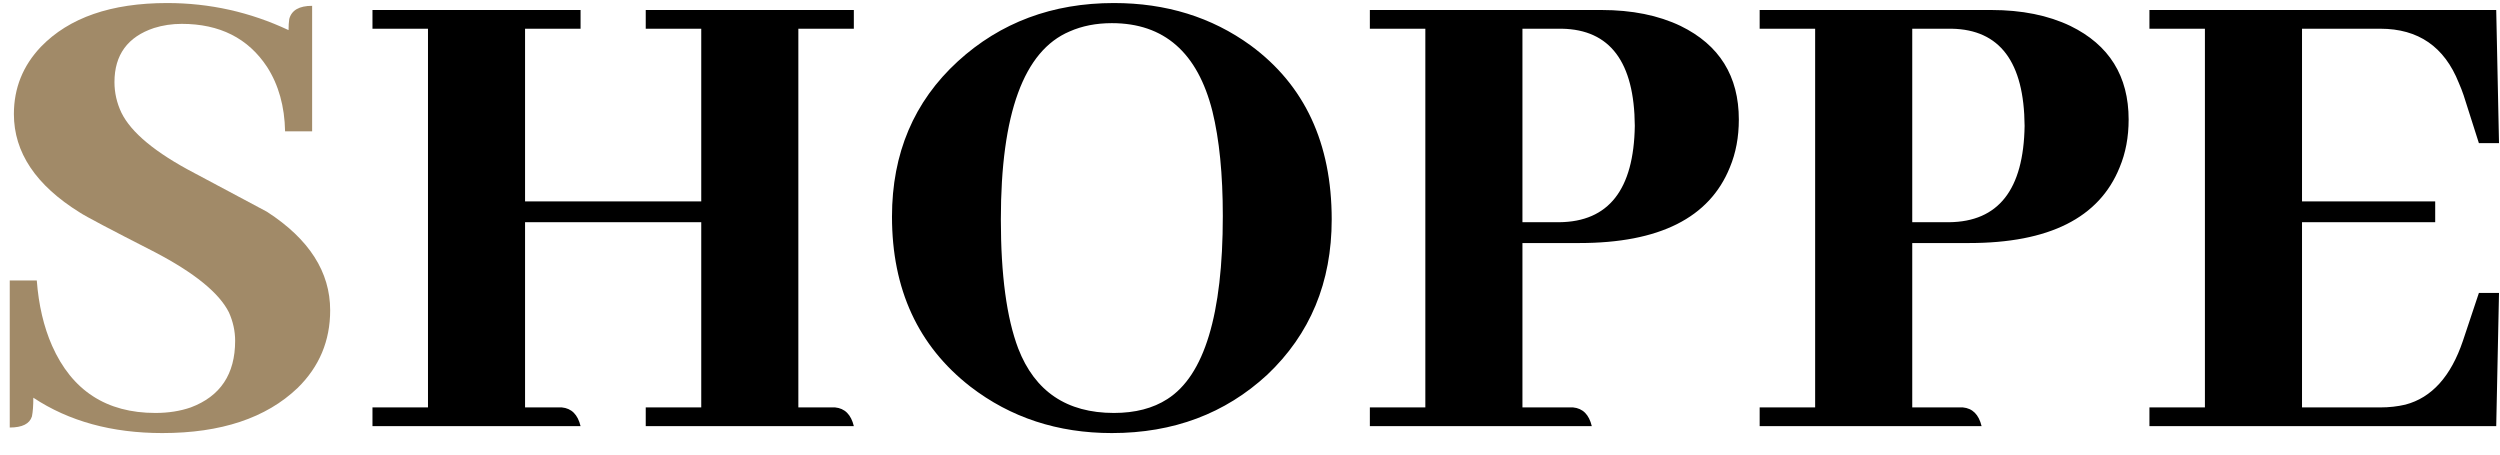 <svg width="88" height="16" viewBox="0 0 88 16" fill="none" xmlns="http://www.w3.org/2000/svg">
<path d="M11.622 10.923C11.622 11.997 11.24 12.909 10.475 13.657C9.368 14.715 7.781 15.244 5.714 15.244C3.94 15.244 2.426 14.829 1.173 13.999C1.173 14.276 1.157 14.495 1.124 14.658C1.043 14.919 0.782 15.049 0.343 15.049V9.873H1.295C1.36 10.736 1.539 11.501 1.832 12.168C2.532 13.747 3.744 14.536 5.47 14.536C5.925 14.536 6.34 14.471 6.715 14.341C7.757 13.95 8.277 13.169 8.277 11.997C8.277 11.655 8.204 11.322 8.058 10.996C7.716 10.312 6.845 9.604 5.445 8.872C3.883 8.075 3.004 7.611 2.809 7.48C1.262 6.52 0.489 5.365 0.489 4.014C0.489 3.102 0.807 2.313 1.441 1.646C2.434 0.62 3.915 0.107 5.885 0.107C7.382 0.107 8.806 0.425 10.157 1.06C10.157 0.913 10.165 0.783 10.182 0.669C10.263 0.36 10.532 0.205 10.987 0.205V4.624H10.035C10.019 3.745 9.807 2.988 9.4 2.354C8.733 1.344 7.732 0.84 6.397 0.84C6.056 0.84 5.73 0.889 5.421 0.986C4.493 1.296 4.029 1.93 4.029 2.891C4.029 3.265 4.111 3.623 4.273 3.965C4.615 4.665 5.47 5.373 6.837 6.089C8.334 6.886 9.189 7.342 9.4 7.456C10.882 8.416 11.622 9.572 11.622 10.923Z" fill="#A18A68"/>
<path d="M20.436 15H13.111V14.341H15.065V1.011H13.111V0.352H20.436V1.011H18.482V7.09H24.684V1.011H22.73V0.352H30.055V1.011H28.102V14.341H29.395C29.737 14.373 29.957 14.593 30.055 15H22.73V14.341H24.684V7.822H18.482V14.341H19.776C20.118 14.373 20.338 14.593 20.436 15ZM39.21 0.107C41.049 0.107 42.652 0.604 44.02 1.597C45.924 2.996 46.876 5.039 46.876 7.725C46.876 9.938 46.119 11.761 44.605 13.193C43.124 14.56 41.301 15.244 39.137 15.244C37.232 15.244 35.572 14.699 34.156 13.608C32.317 12.176 31.398 10.182 31.398 7.627C31.398 5.397 32.171 3.574 33.717 2.158C35.214 0.791 37.045 0.107 39.21 0.107ZM39.21 14.536C39.959 14.536 40.585 14.373 41.09 14.048C42.392 13.218 43.043 11.069 43.043 7.603C43.043 6.138 42.921 4.909 42.677 3.916C42.156 1.849 40.976 0.815 39.137 0.815C38.583 0.815 38.087 0.913 37.648 1.108C36.036 1.792 35.23 3.997 35.23 7.725C35.23 9.678 35.434 11.191 35.841 12.266C36.427 13.779 37.55 14.536 39.21 14.536ZM54.981 1.011H53.59V7.822H54.884C56.625 7.806 57.512 6.675 57.545 4.429C57.529 2.183 56.674 1.043 54.981 1.011ZM56.031 15H48.219V14.341H50.172V1.011H48.219V0.352H56.373C57.447 0.352 58.375 0.539 59.156 0.913C60.523 1.58 61.207 2.679 61.207 4.209C61.207 4.827 61.101 5.389 60.89 5.894C60.173 7.668 58.408 8.555 55.592 8.555H53.59V14.341H55.372C55.714 14.373 55.934 14.593 56.031 15ZM68.702 1.011H67.311V7.822H68.605C70.346 7.806 71.233 6.675 71.266 4.429C71.249 2.183 70.395 1.043 68.702 1.011ZM69.752 15H61.94V14.341H63.893V1.011H61.94V0.352H70.094C71.168 0.352 72.096 0.539 72.877 0.913C74.244 1.58 74.928 2.679 74.928 4.209C74.928 4.827 74.822 5.389 74.61 5.894C73.894 7.668 72.128 8.555 69.312 8.555H67.311V14.341H69.093C69.435 14.373 69.654 14.593 69.752 15ZM87.965 5.039H87.257L86.72 3.354C86.671 3.208 86.614 3.062 86.549 2.915C86.044 1.646 85.125 1.011 83.79 1.011H81.031V7.09H85.719V7.822H81.031V14.341H83.79C84.099 14.341 84.392 14.308 84.669 14.243C85.597 13.999 86.272 13.25 86.695 11.997L87.257 10.312H87.965L87.867 15H75.66V14.341H77.613V1.011H75.66V0.352H87.867L87.965 5.039Z" fill="black"/>
</svg>
